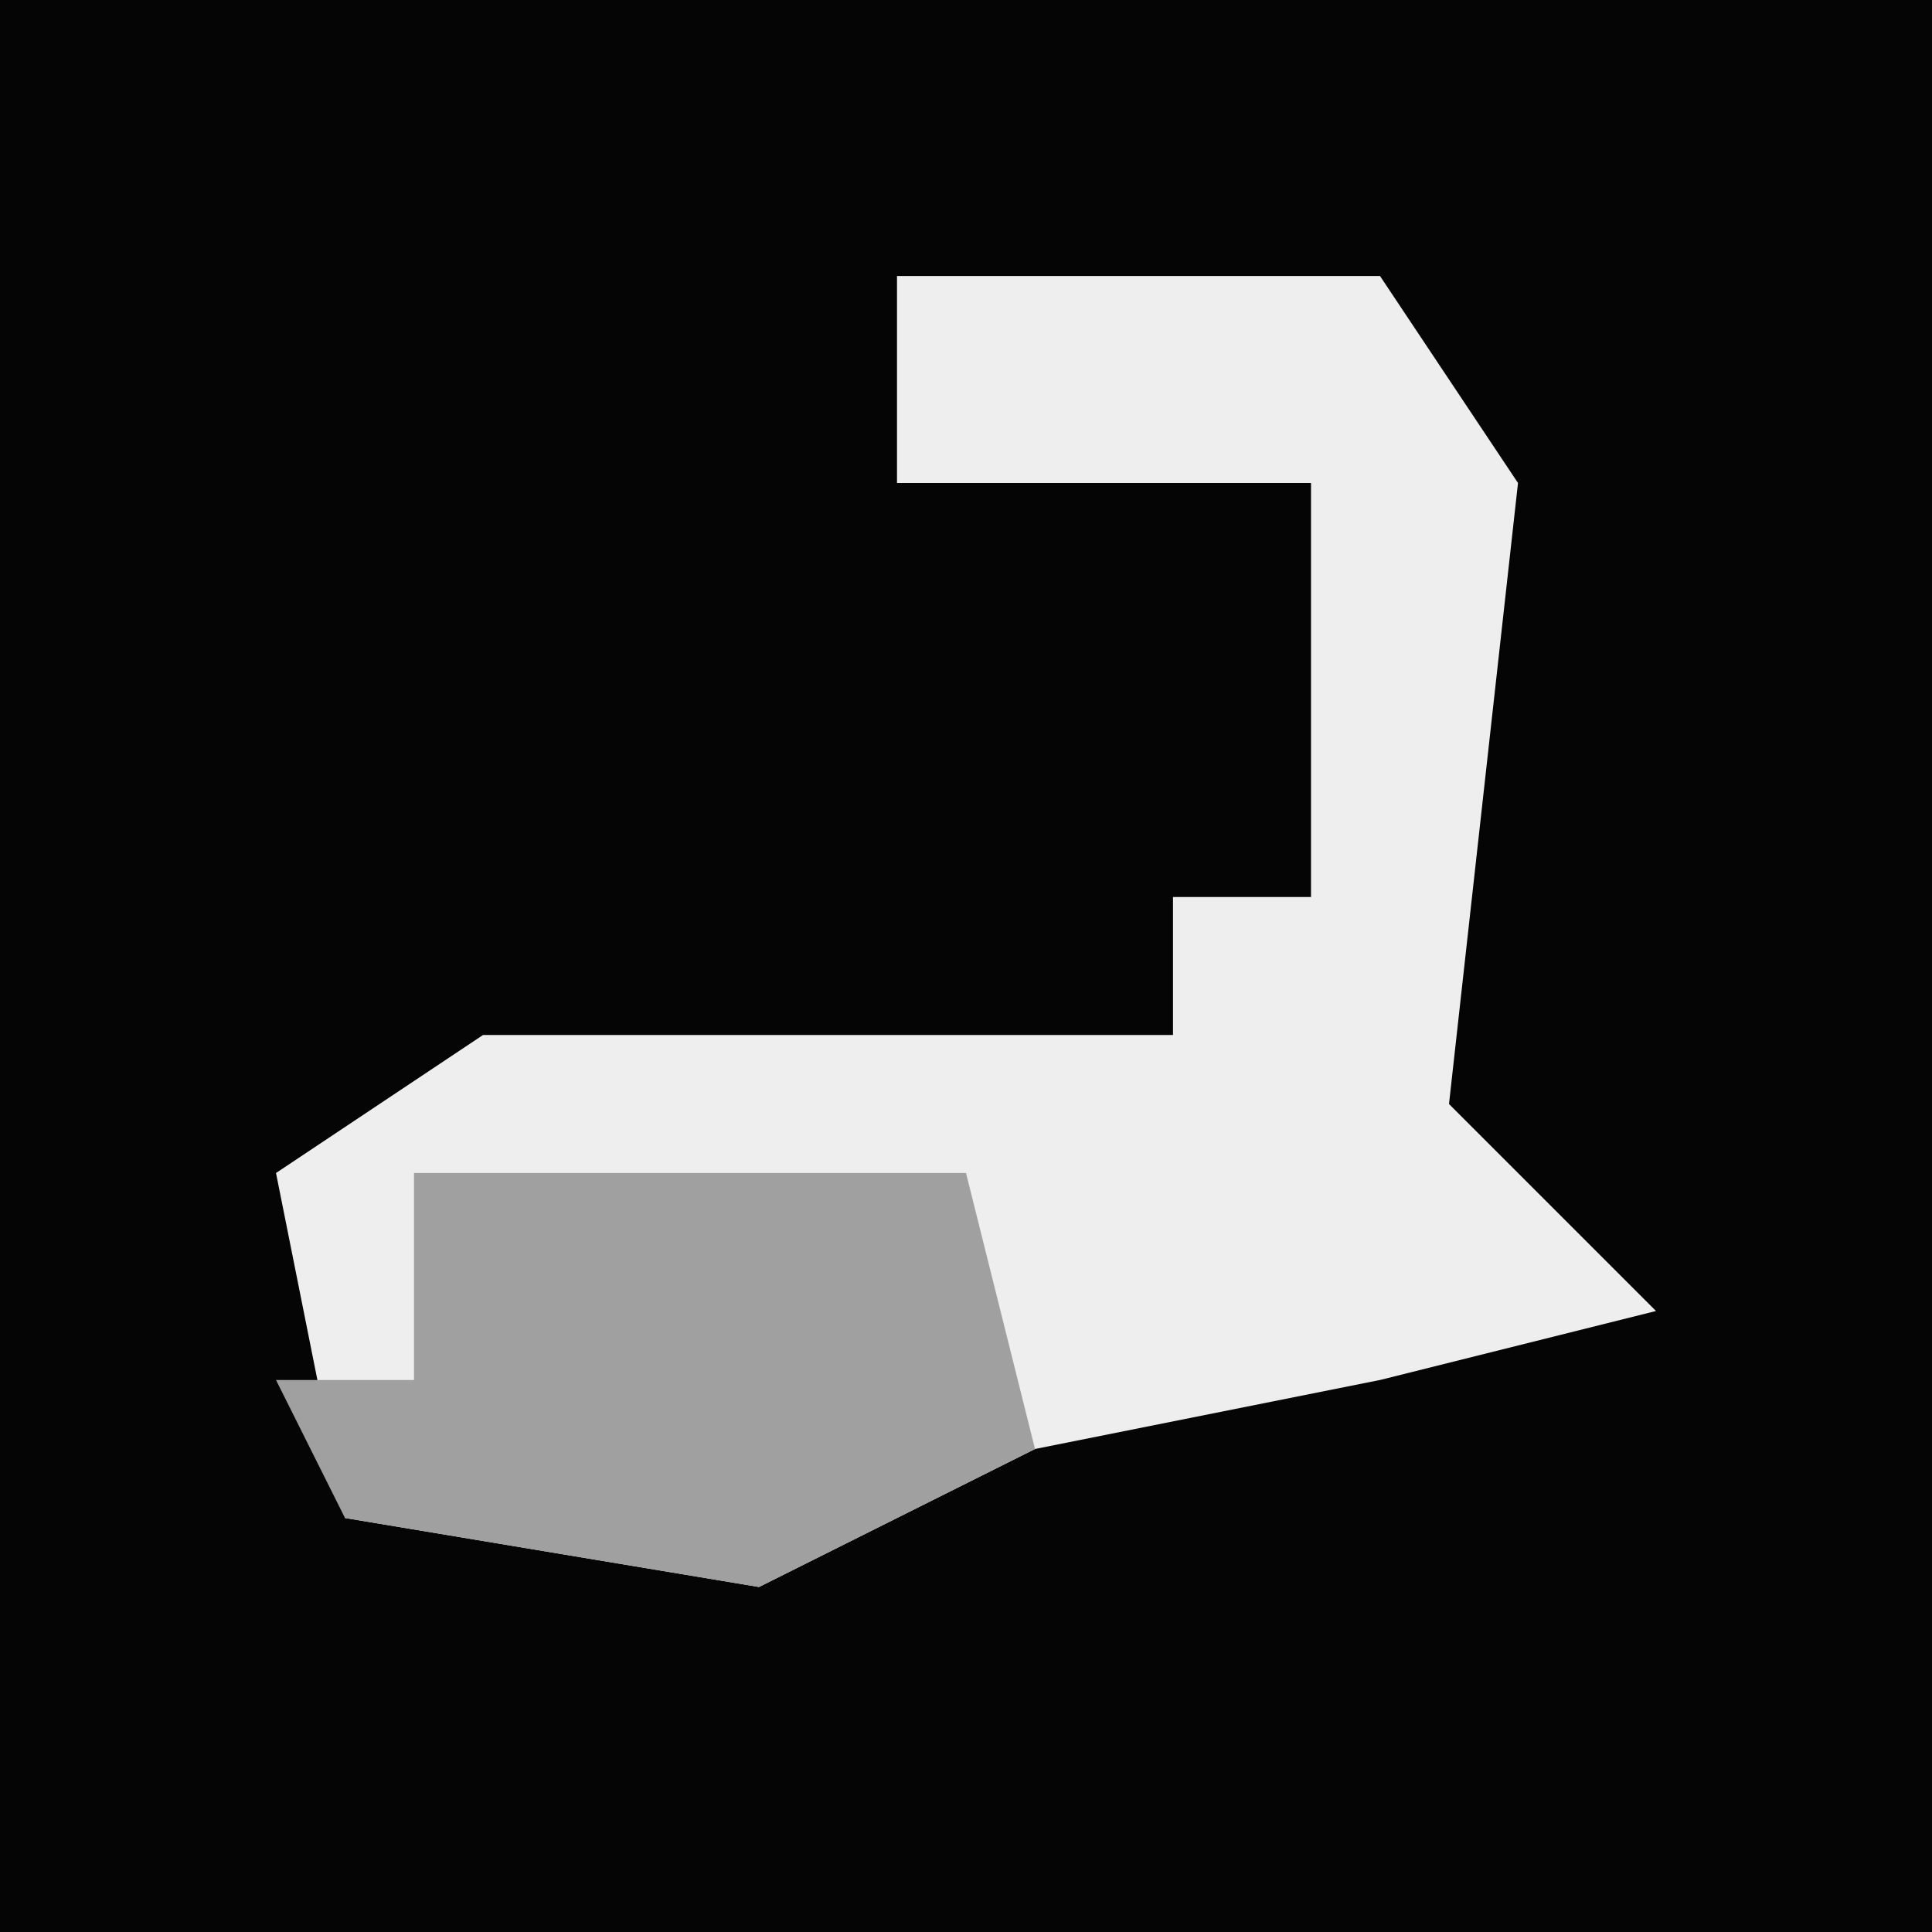<?xml version="1.0" encoding="UTF-8"?>
<svg version="1.1" xmlns="http://www.w3.org/2000/svg" width="28" height="28">
<path d="M0,0 L28,0 L28,28 L0,28 Z " fill="#050505" transform="translate(0,0)"/>
<path d="M0,0 L7,0 L9,3 L8,12 L11,15 L7,16 L2,17 L-2,19 L-8,18 L-9,13 L-6,11 L4,11 L4,9 L6,9 L6,3 L0,3 Z " fill="#EEEEEE" transform="translate(13,4)"/>
<path d="M0,0 L8,0 L9,4 L5,6 L-1,5 L-2,3 L0,3 Z " fill="#A0A0A0" transform="translate(6,17)"/>
</svg>
